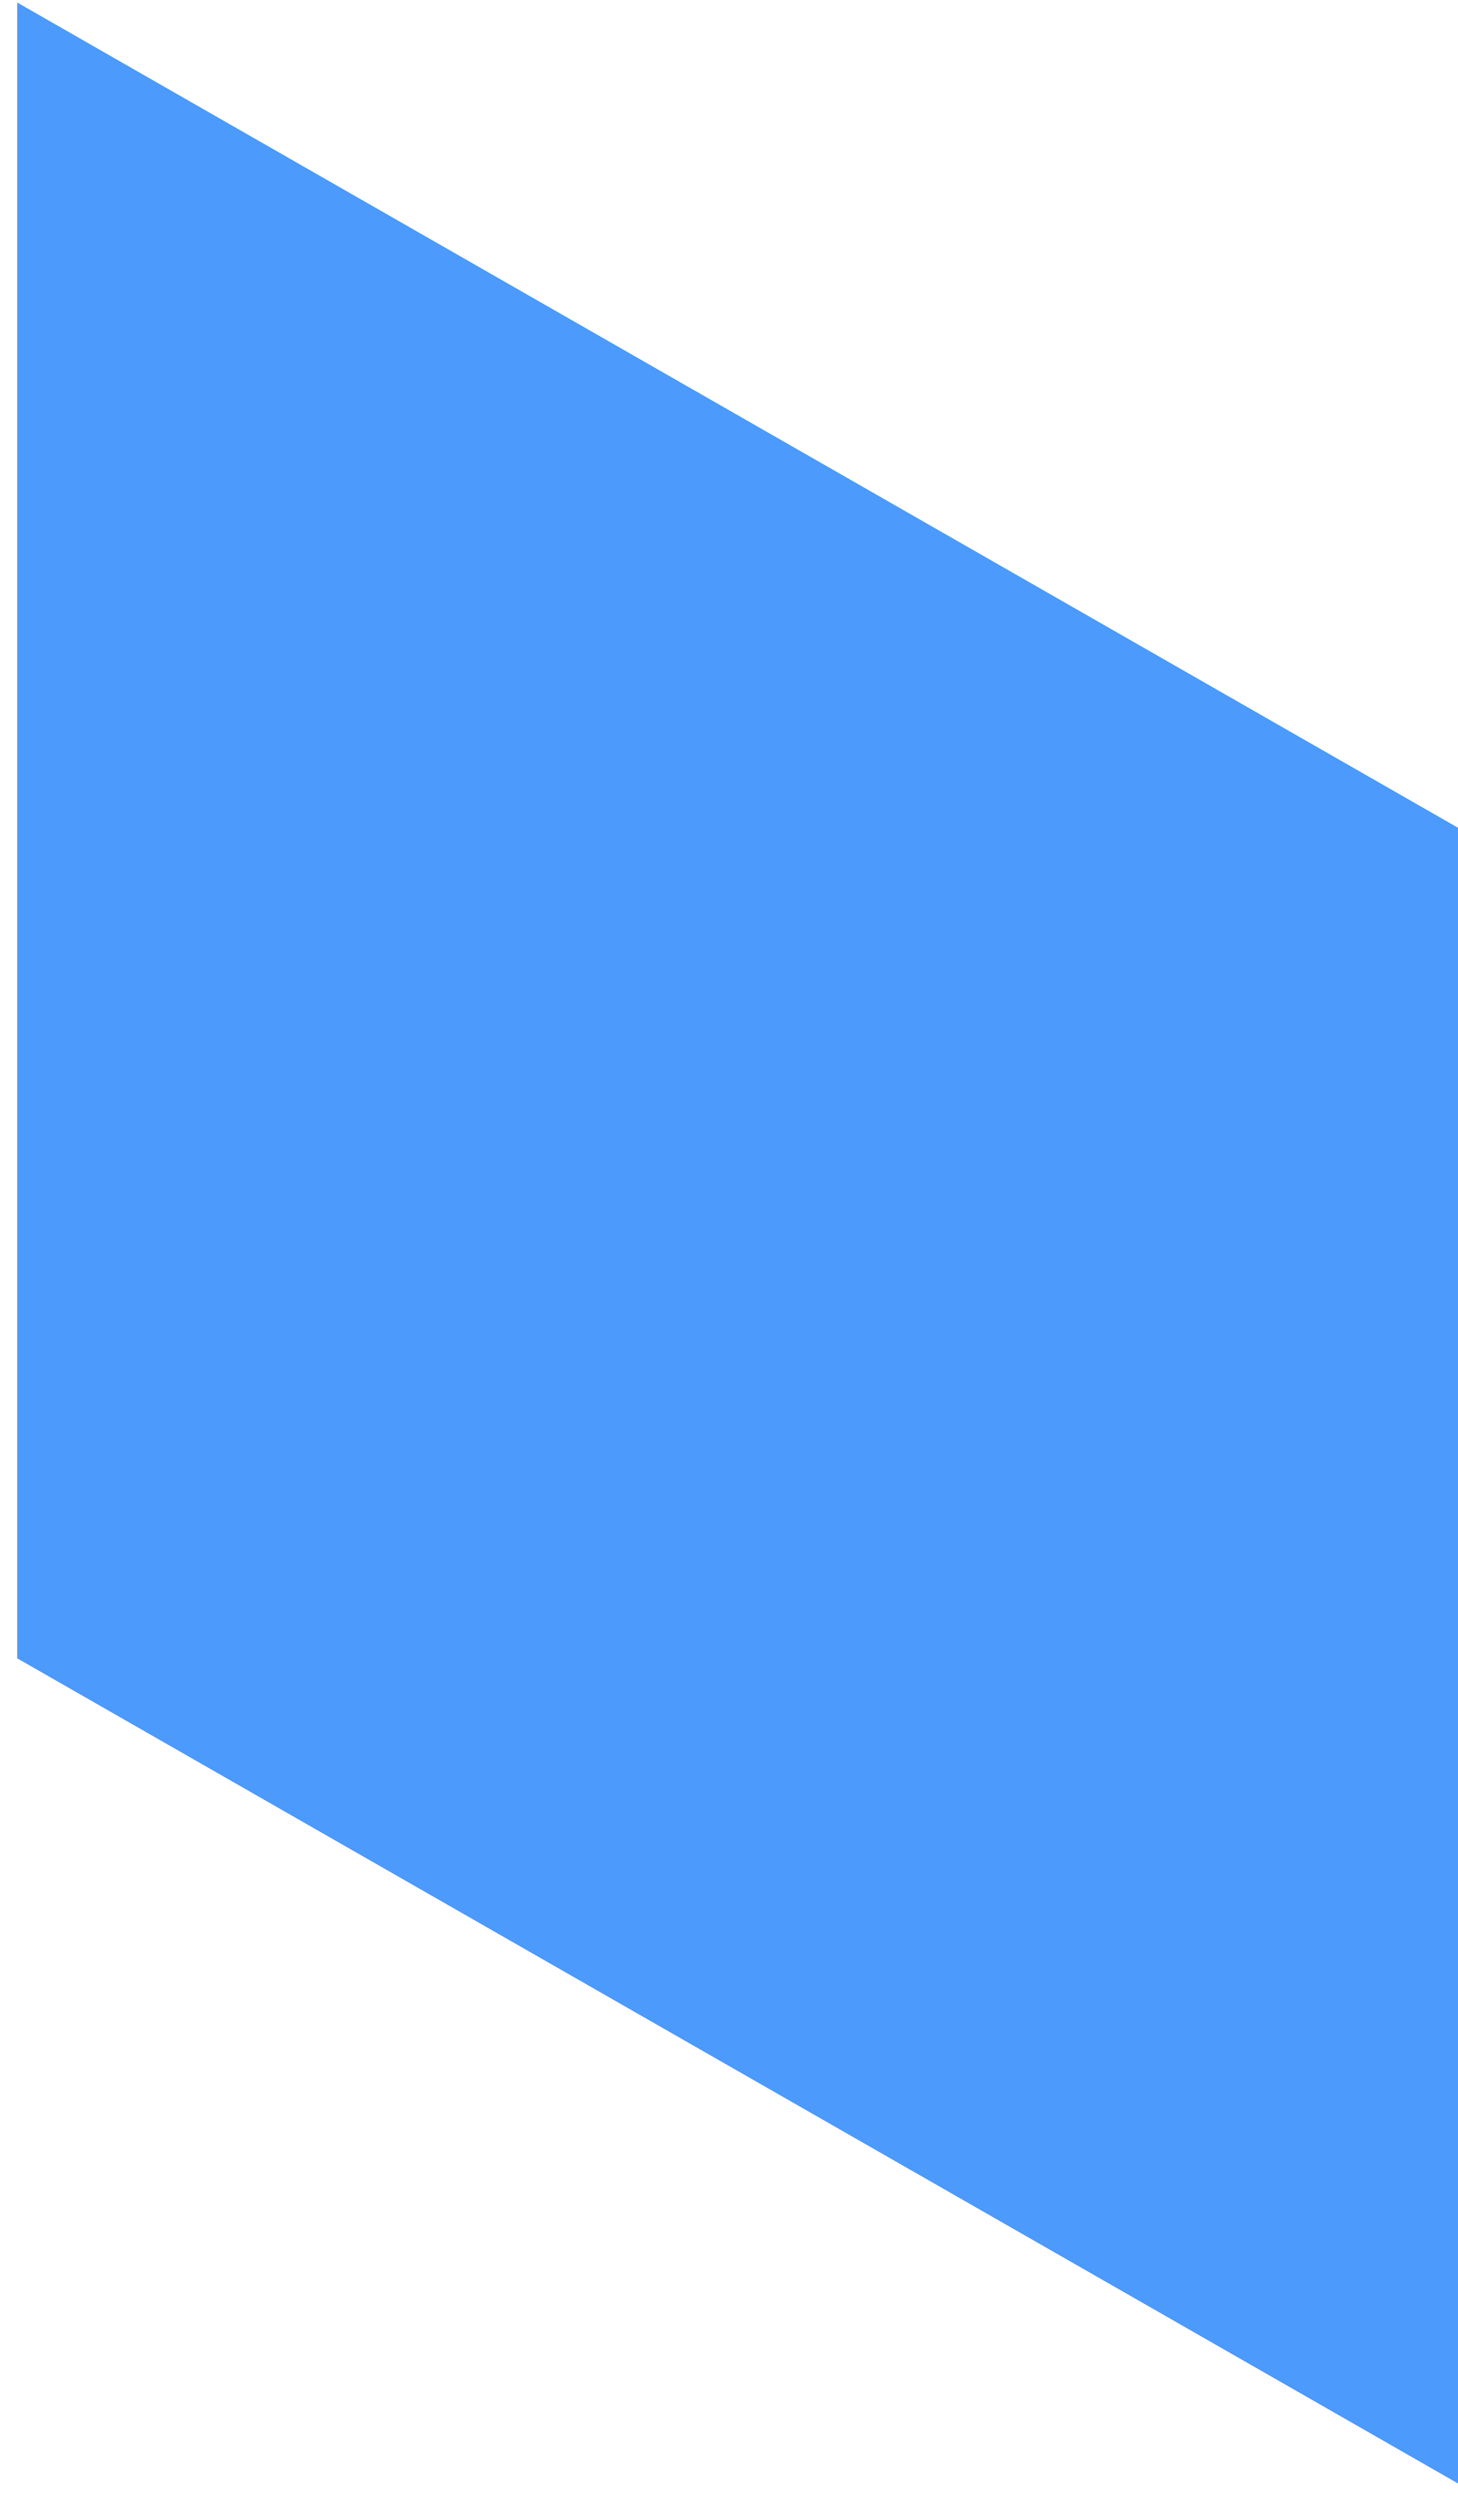 ﻿<?xml version="1.0" encoding="utf-8"?>
<svg version="1.1" xmlns:xlink="http://www.w3.org/1999/xlink" width="14px" height="24px" xmlns="http://www.w3.org/2000/svg">
  <g transform="matrix(1 0 0 1 -39 -333 )">
    <path d="M 0.165 15.921  L 14 23.843  L 14 7.947  L 0.165 0.024  L 0.165 15.921  Z " fill-rule="nonzero" fill="#4b9afc" stroke="none" transform="matrix(1 0 0 1 39 333 )" />
  </g>
</svg>